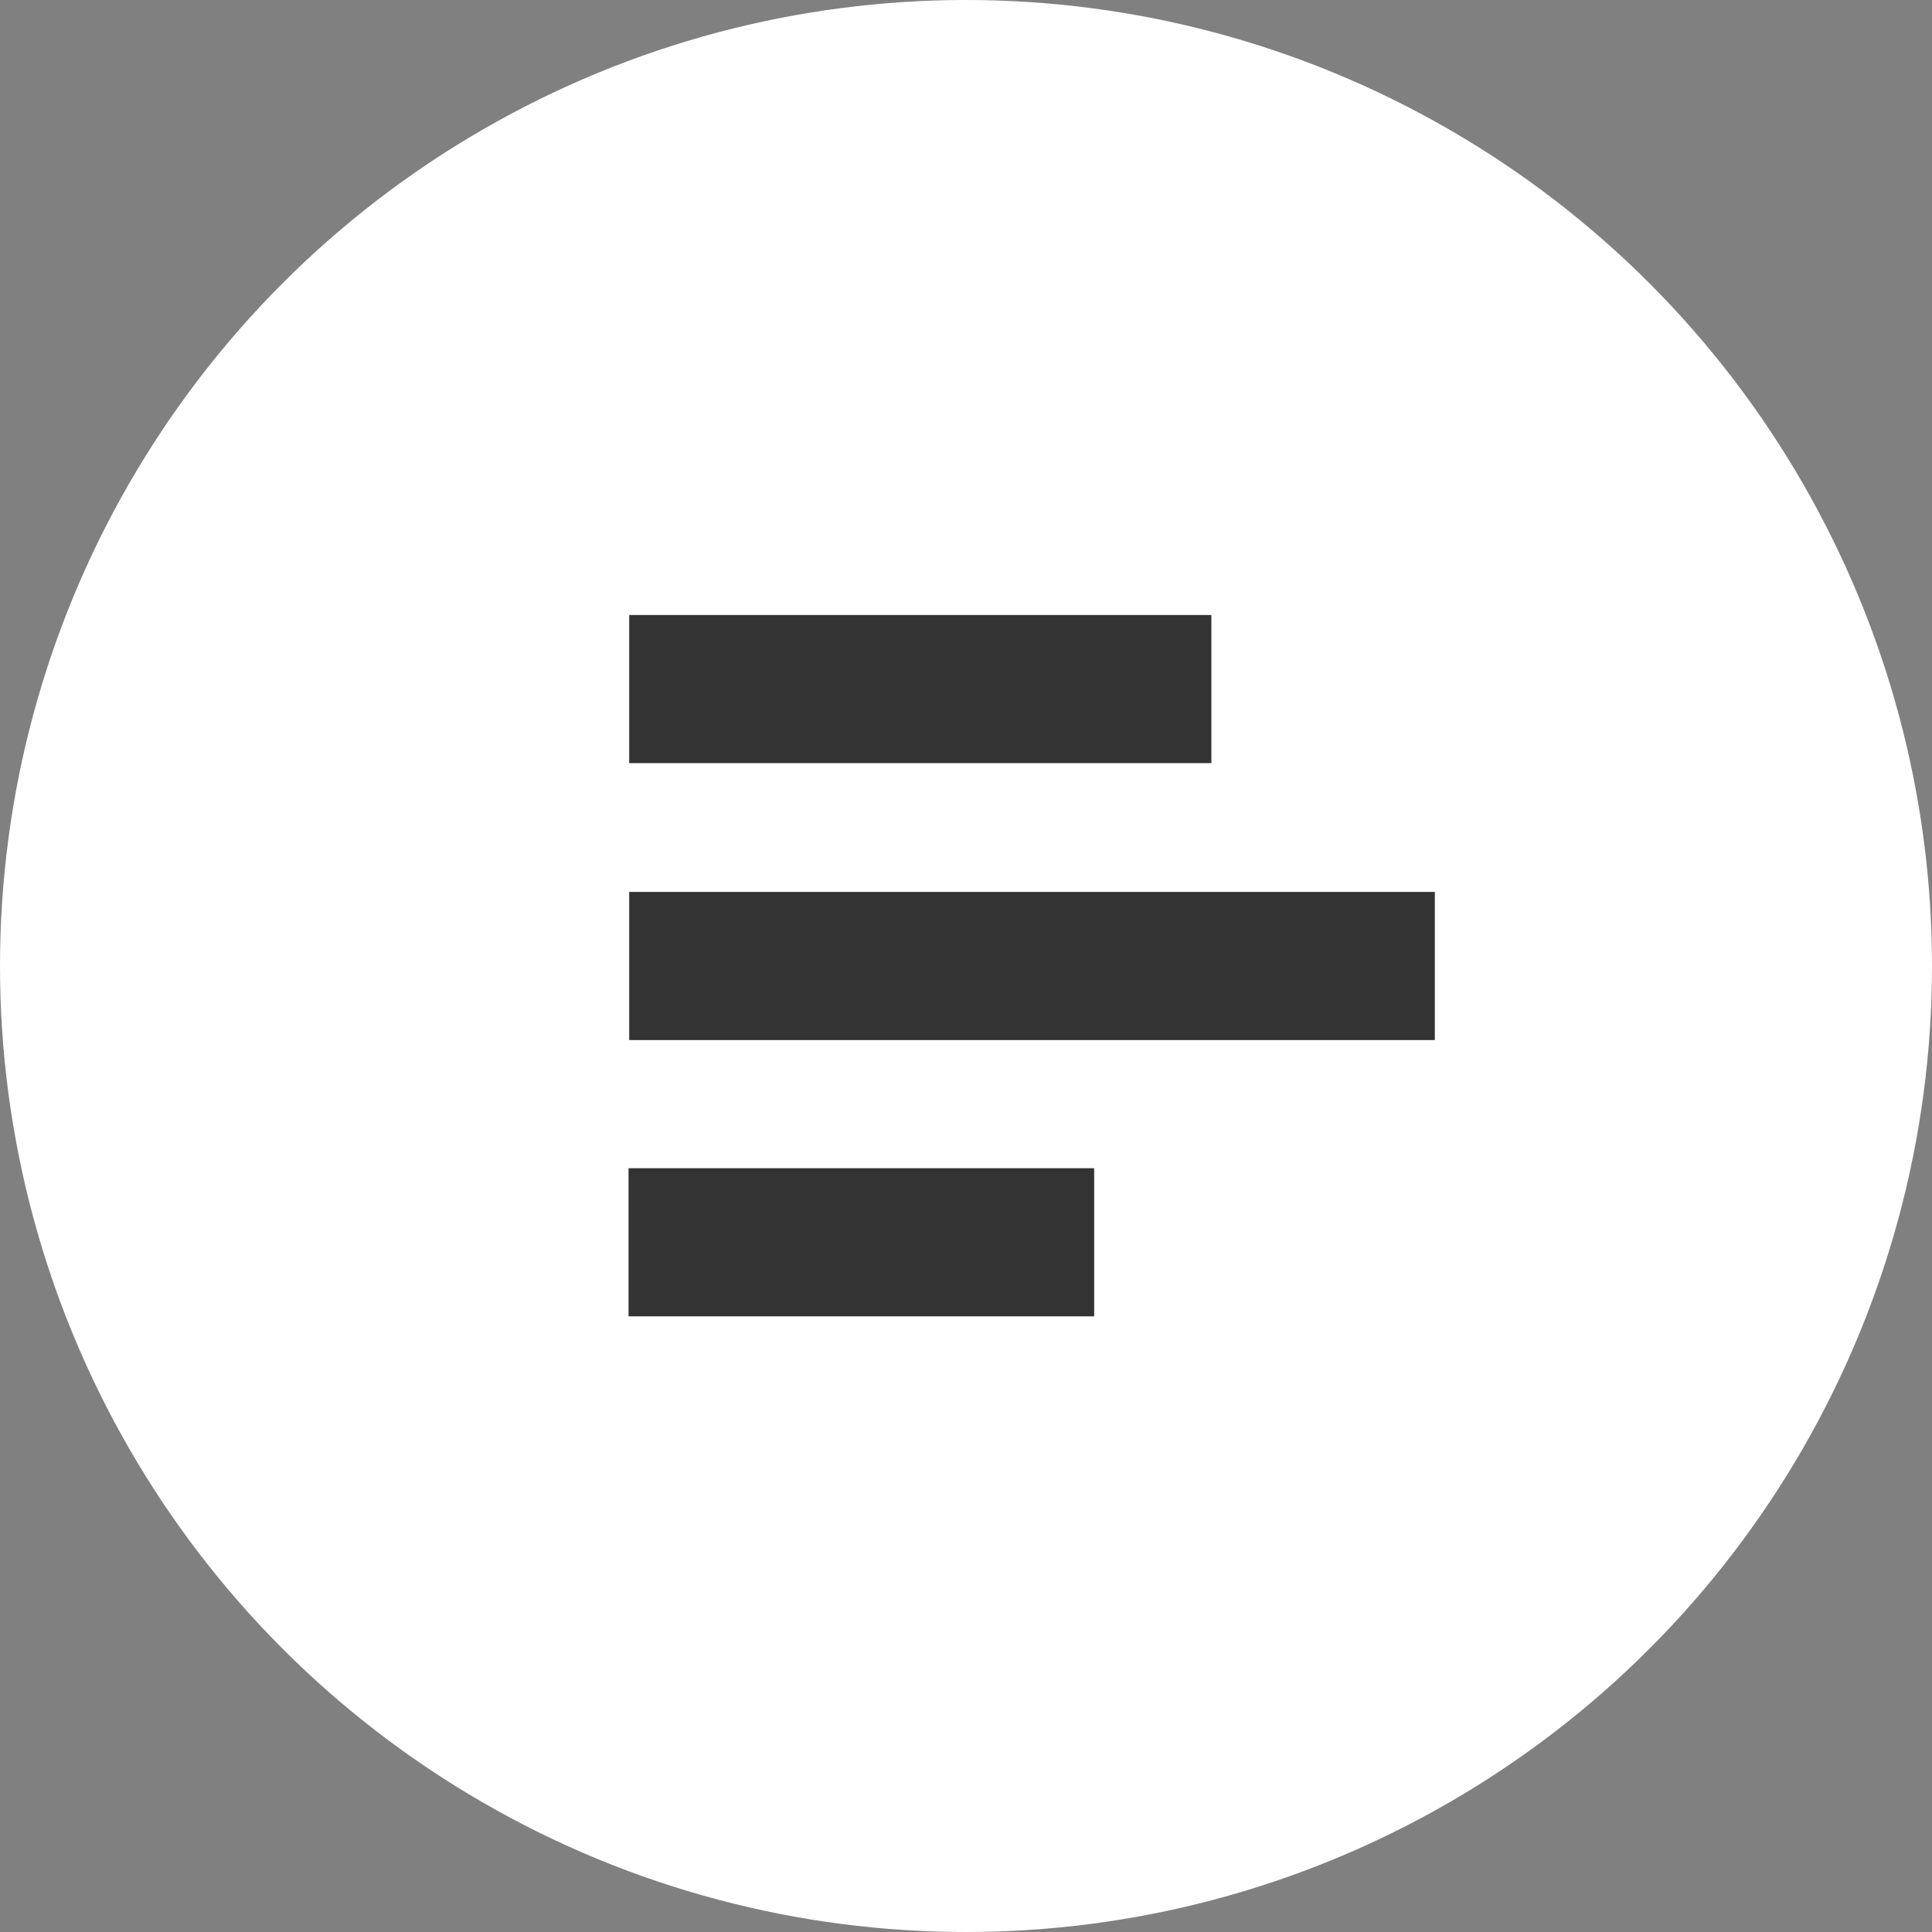 <svg xmlns="http://www.w3.org/2000/svg" viewBox="0 0 30 30"><rect x="0" y="0" width="30" height="30" fill="#808080" stroke="none"/><defs><style>.cls-1{fill:#fff;}.cls-2{fill:#333;}</style></defs><title>Asset 4</title><g id="Layer_2" data-name="Layer 2"><g id="Layer_1-2" data-name="Layer 1"><circle class="cls-1" cx="15" cy="15" r="15"/><rect class="cls-2" x="13.13" y="6.18" width="2.3" height="9.04" transform="translate(24.99 -3.58) rotate(90)"/><rect class="cls-2" x="14.87" y="8.74" width="2.3" height="12.51" transform="translate(31.02 -1.02) rotate(90)"/><rect class="cls-2" x="12.22" y="15.68" width="2.3" height="7.23" transform="translate(32.67 5.92) rotate(90)"/></g></g></svg>